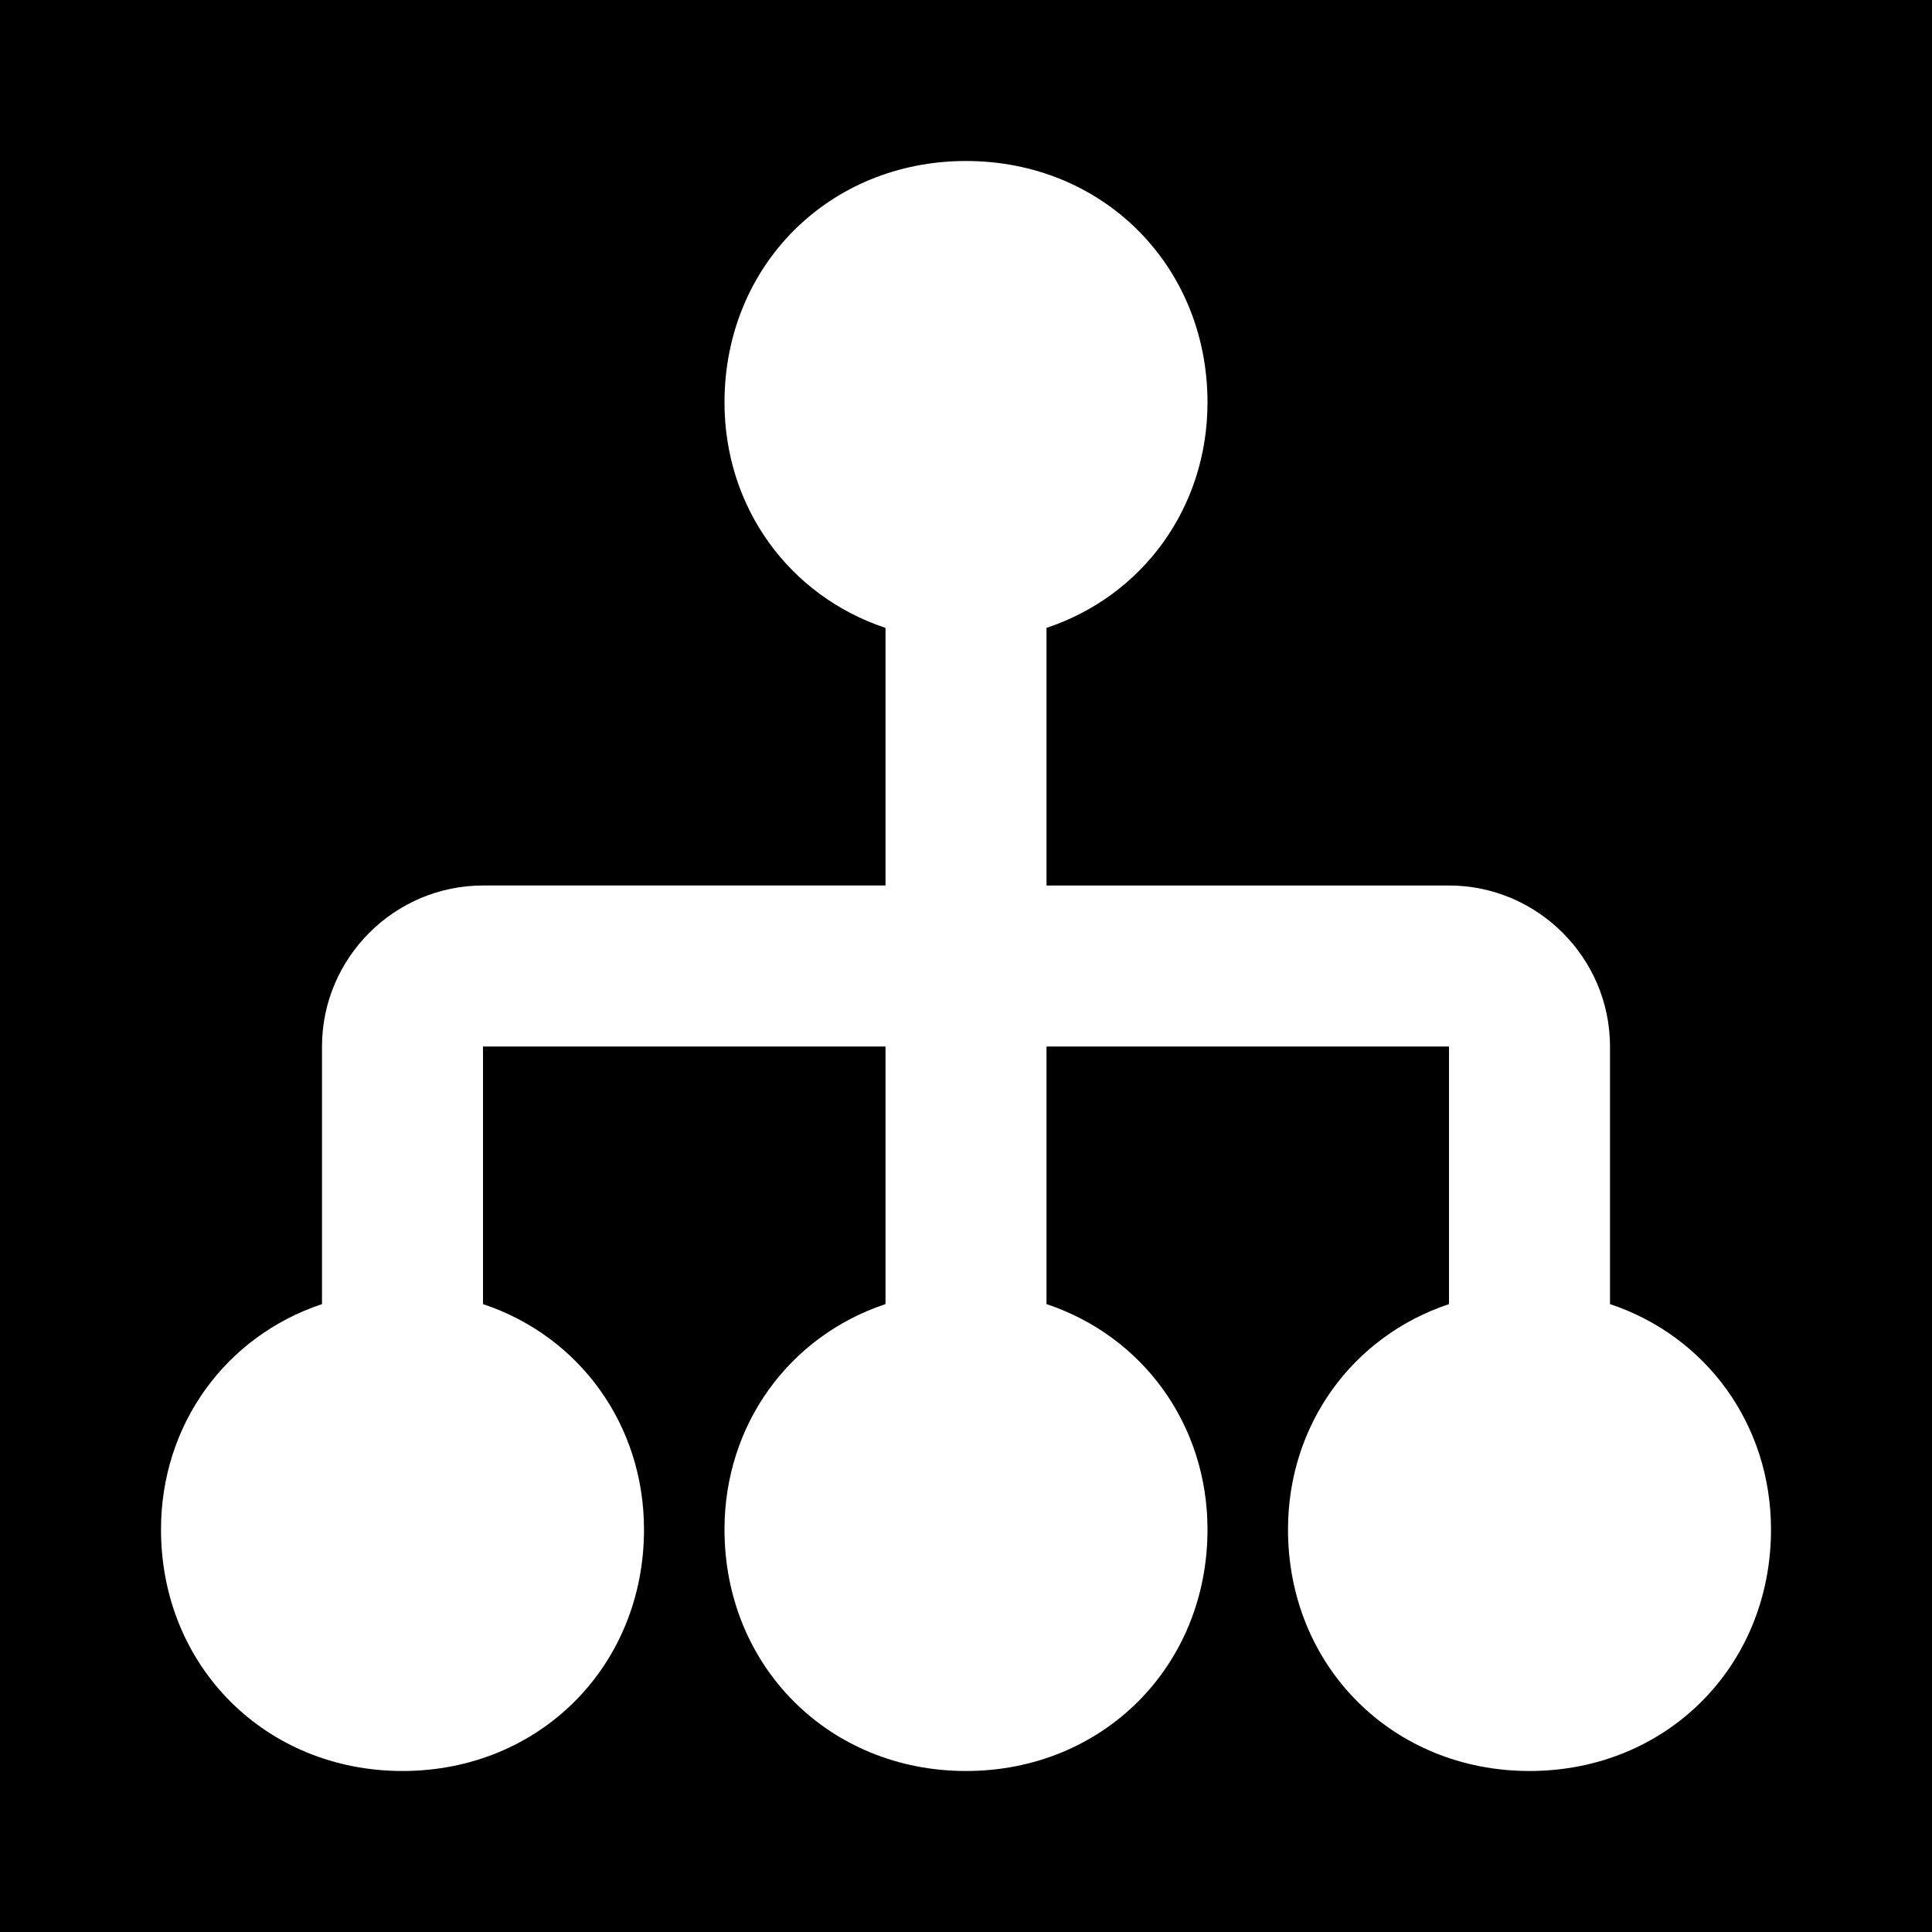 <?xml version="1.0" encoding="utf-8"?>
<!-- Generator: Adobe Illustrator 25.4.1, SVG Export Plug-In . SVG Version: 6.00 Build 0)  -->
<svg version="1.1" id="Layer_1" xmlns="http://www.w3.org/2000/svg" xmlns:xlink="http://www.w3.org/1999/xlink" x="0px" y="0px"
	 viewBox="0 0 24 24" style="enable-background:new 0 0 24 24;" xml:space="preserve">
<path d="M20,16.2V13c0-1.1-0.9-2-2-2h-5V7.8c1.2-0.4,2-1.5,2-2.8c0-1.7-1.3-3-3-3S9,3.3,9,5c0,1.3,0.8,2.4,2,2.8V11H6
	c-1.1,0-2,0.9-2,2v3.2c-1.2,0.4-2,1.5-2,2.8c0,1.7,1.3,3,3,3s3-1.3,3-3c0-1.3-0.8-2.4-2-2.8V13h5v3.2c-1.2,0.4-2,1.5-2,2.8
	c0,1.7,1.3,3,3,3s3-1.3,3-3c0-1.3-0.8-2.4-2-2.8V13h5v3.2c-1.2,0.4-2,1.5-2,2.8c0,1.7,1.3,3,3,3s3-1.3,3-3
	C22,17.7,21.2,16.6,20,16.2z M24,24H0V0h24V24z"/>
</svg>
